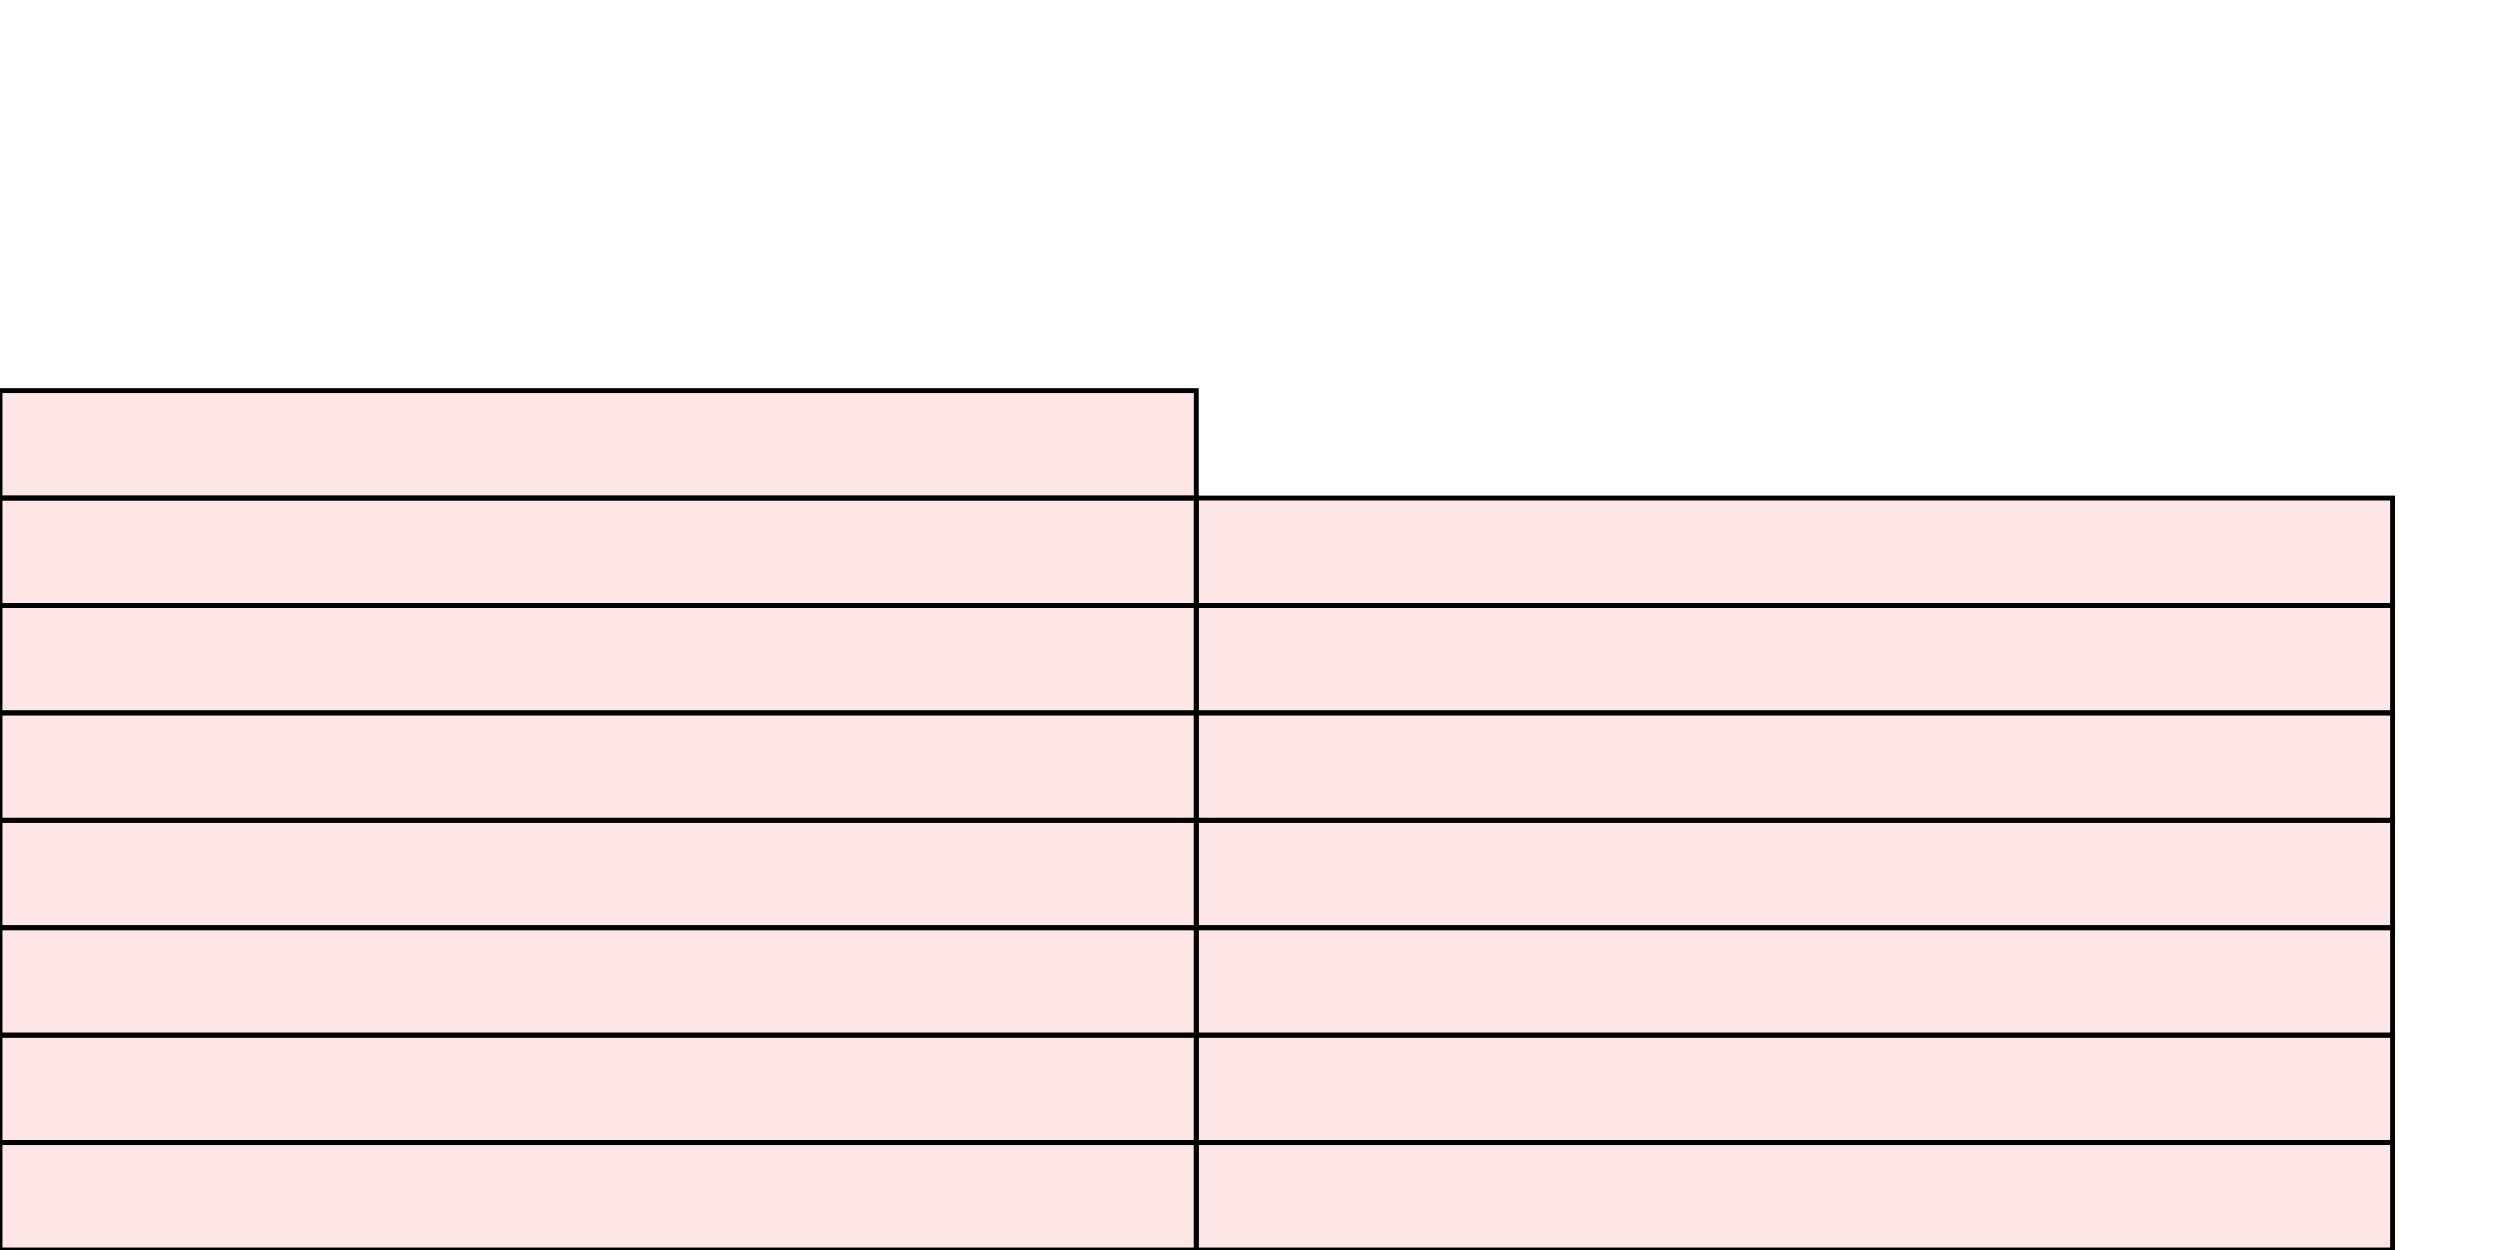 <?xml version="1.0" encoding="UTF-8"?>
<svg xmlns="http://www.w3.org/2000/svg" xmlns:xlink="http://www.w3.org/1999/xlink"
     width="512" height="256" viewBox="0 0 512 256">
<defs>
</defs>
<rect x="0" y="234" width="245" height="22" stroke="black" fill="red" fill-opacity="0.1" id="0">
<title>sprite_344</title>
</rect>
<rect x="245" y="234" width="245" height="22" stroke="black" fill="red" fill-opacity="0.1" id="1">
<title>sprite_345</title>
</rect>
<rect x="0" y="212" width="245" height="22" stroke="black" fill="red" fill-opacity="0.1" id="2">
<title>sprite_346</title>
</rect>
<rect x="245" y="212" width="245" height="22" stroke="black" fill="red" fill-opacity="0.1" id="3">
<title>sprite_347</title>
</rect>
<rect x="0" y="190" width="245" height="22" stroke="black" fill="red" fill-opacity="0.1" id="4">
<title>sprite_348</title>
</rect>
<rect x="245" y="190" width="245" height="22" stroke="black" fill="red" fill-opacity="0.1" id="5">
<title>sprite_349</title>
</rect>
<rect x="0" y="168" width="245" height="22" stroke="black" fill="red" fill-opacity="0.1" id="6">
<title>sprite_350</title>
</rect>
<rect x="245" y="168" width="245" height="22" stroke="black" fill="red" fill-opacity="0.1" id="7">
<title>sprite_351</title>
</rect>
<rect x="0" y="146" width="245" height="22" stroke="black" fill="red" fill-opacity="0.1" id="8">
<title>sprite_352</title>
</rect>
<rect x="245" y="146" width="245" height="22" stroke="black" fill="red" fill-opacity="0.1" id="9">
<title>sprite_353</title>
</rect>
<rect x="0" y="124" width="245" height="22" stroke="black" fill="red" fill-opacity="0.1" id="10">
<title>sprite_354</title>
</rect>
<rect x="245" y="124" width="245" height="22" stroke="black" fill="red" fill-opacity="0.1" id="11">
<title>sprite_355</title>
</rect>
<rect x="0" y="102" width="245" height="22" stroke="black" fill="red" fill-opacity="0.1" id="12">
<title>sprite_356</title>
</rect>
<rect x="245" y="102" width="245" height="22" stroke="black" fill="red" fill-opacity="0.1" id="13">
<title>sprite_357</title>
</rect>
<rect x="0" y="80" width="245" height="22" stroke="black" fill="red" fill-opacity="0.1" id="14">
<title>sprite_358</title>
</rect>
</svg>